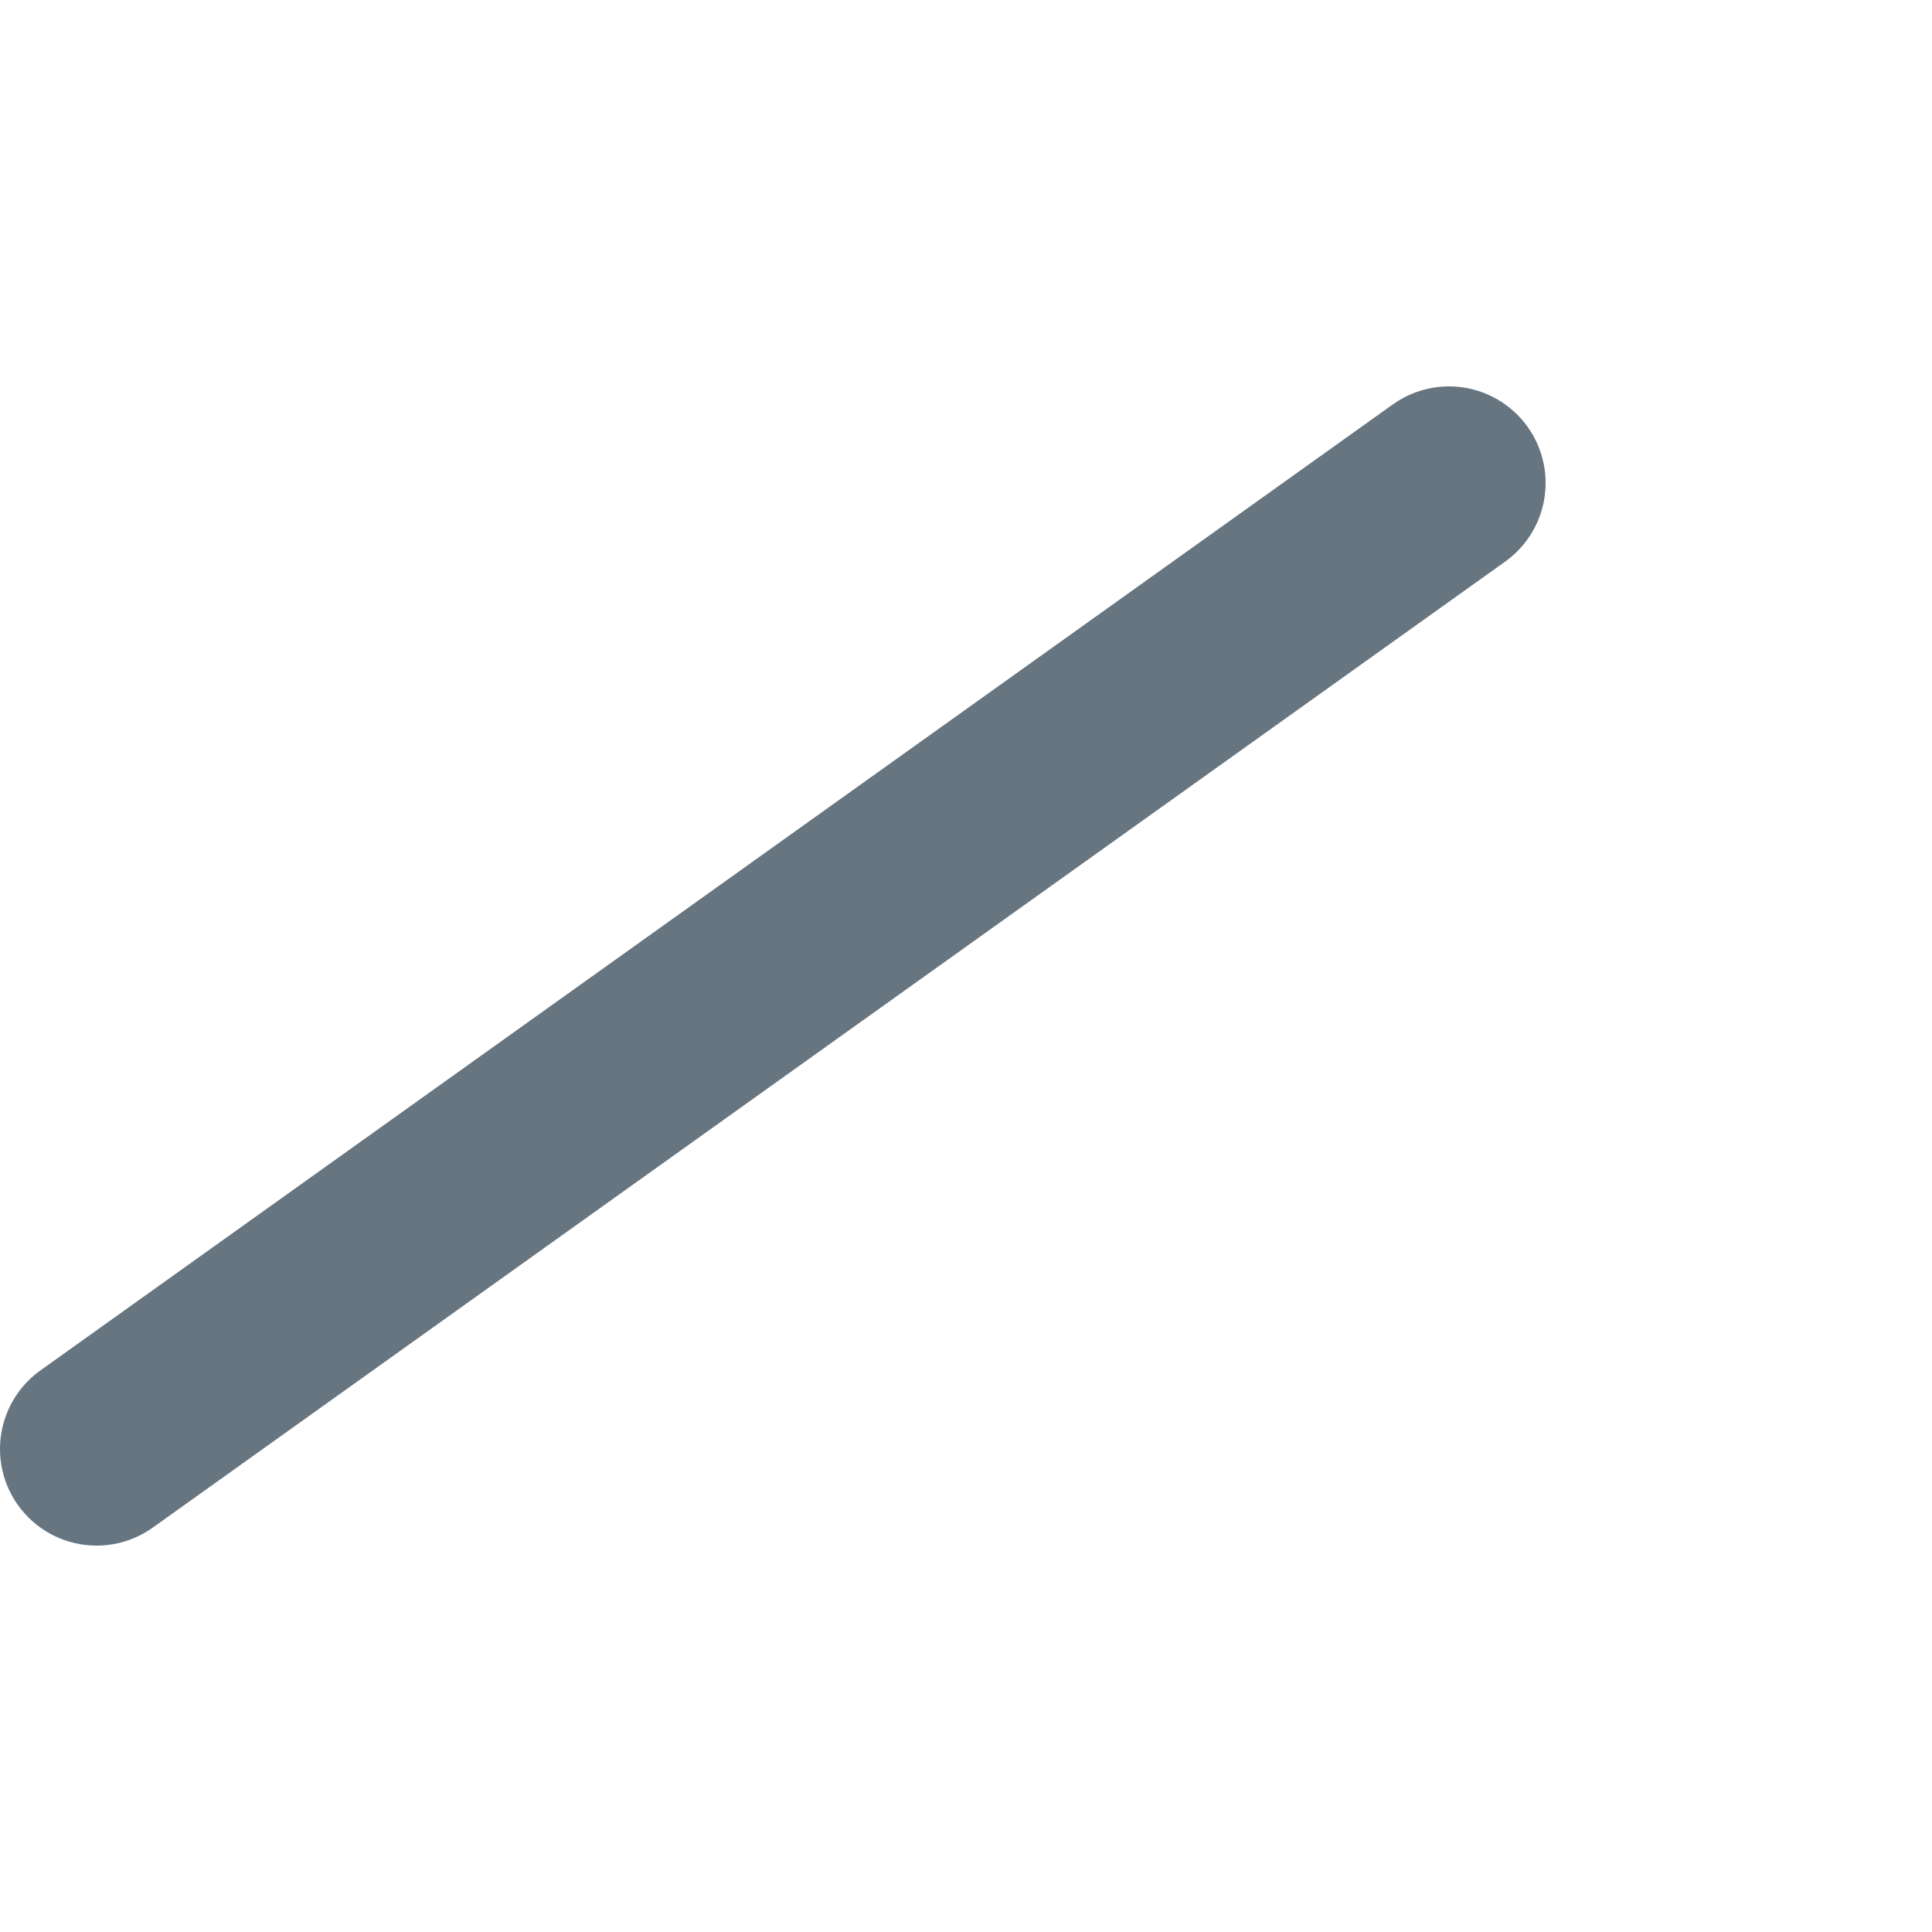 <svg width="20" height="20" viewBox="0 0 20 20" fill="none" xmlns="http://www.w3.org/2000/svg">
<path d="M15 5L1 15M1 15L15 5" stroke="#667580" stroke-width="2" stroke-linecap="round" stroke-linejoin="round"/>
</svg>
